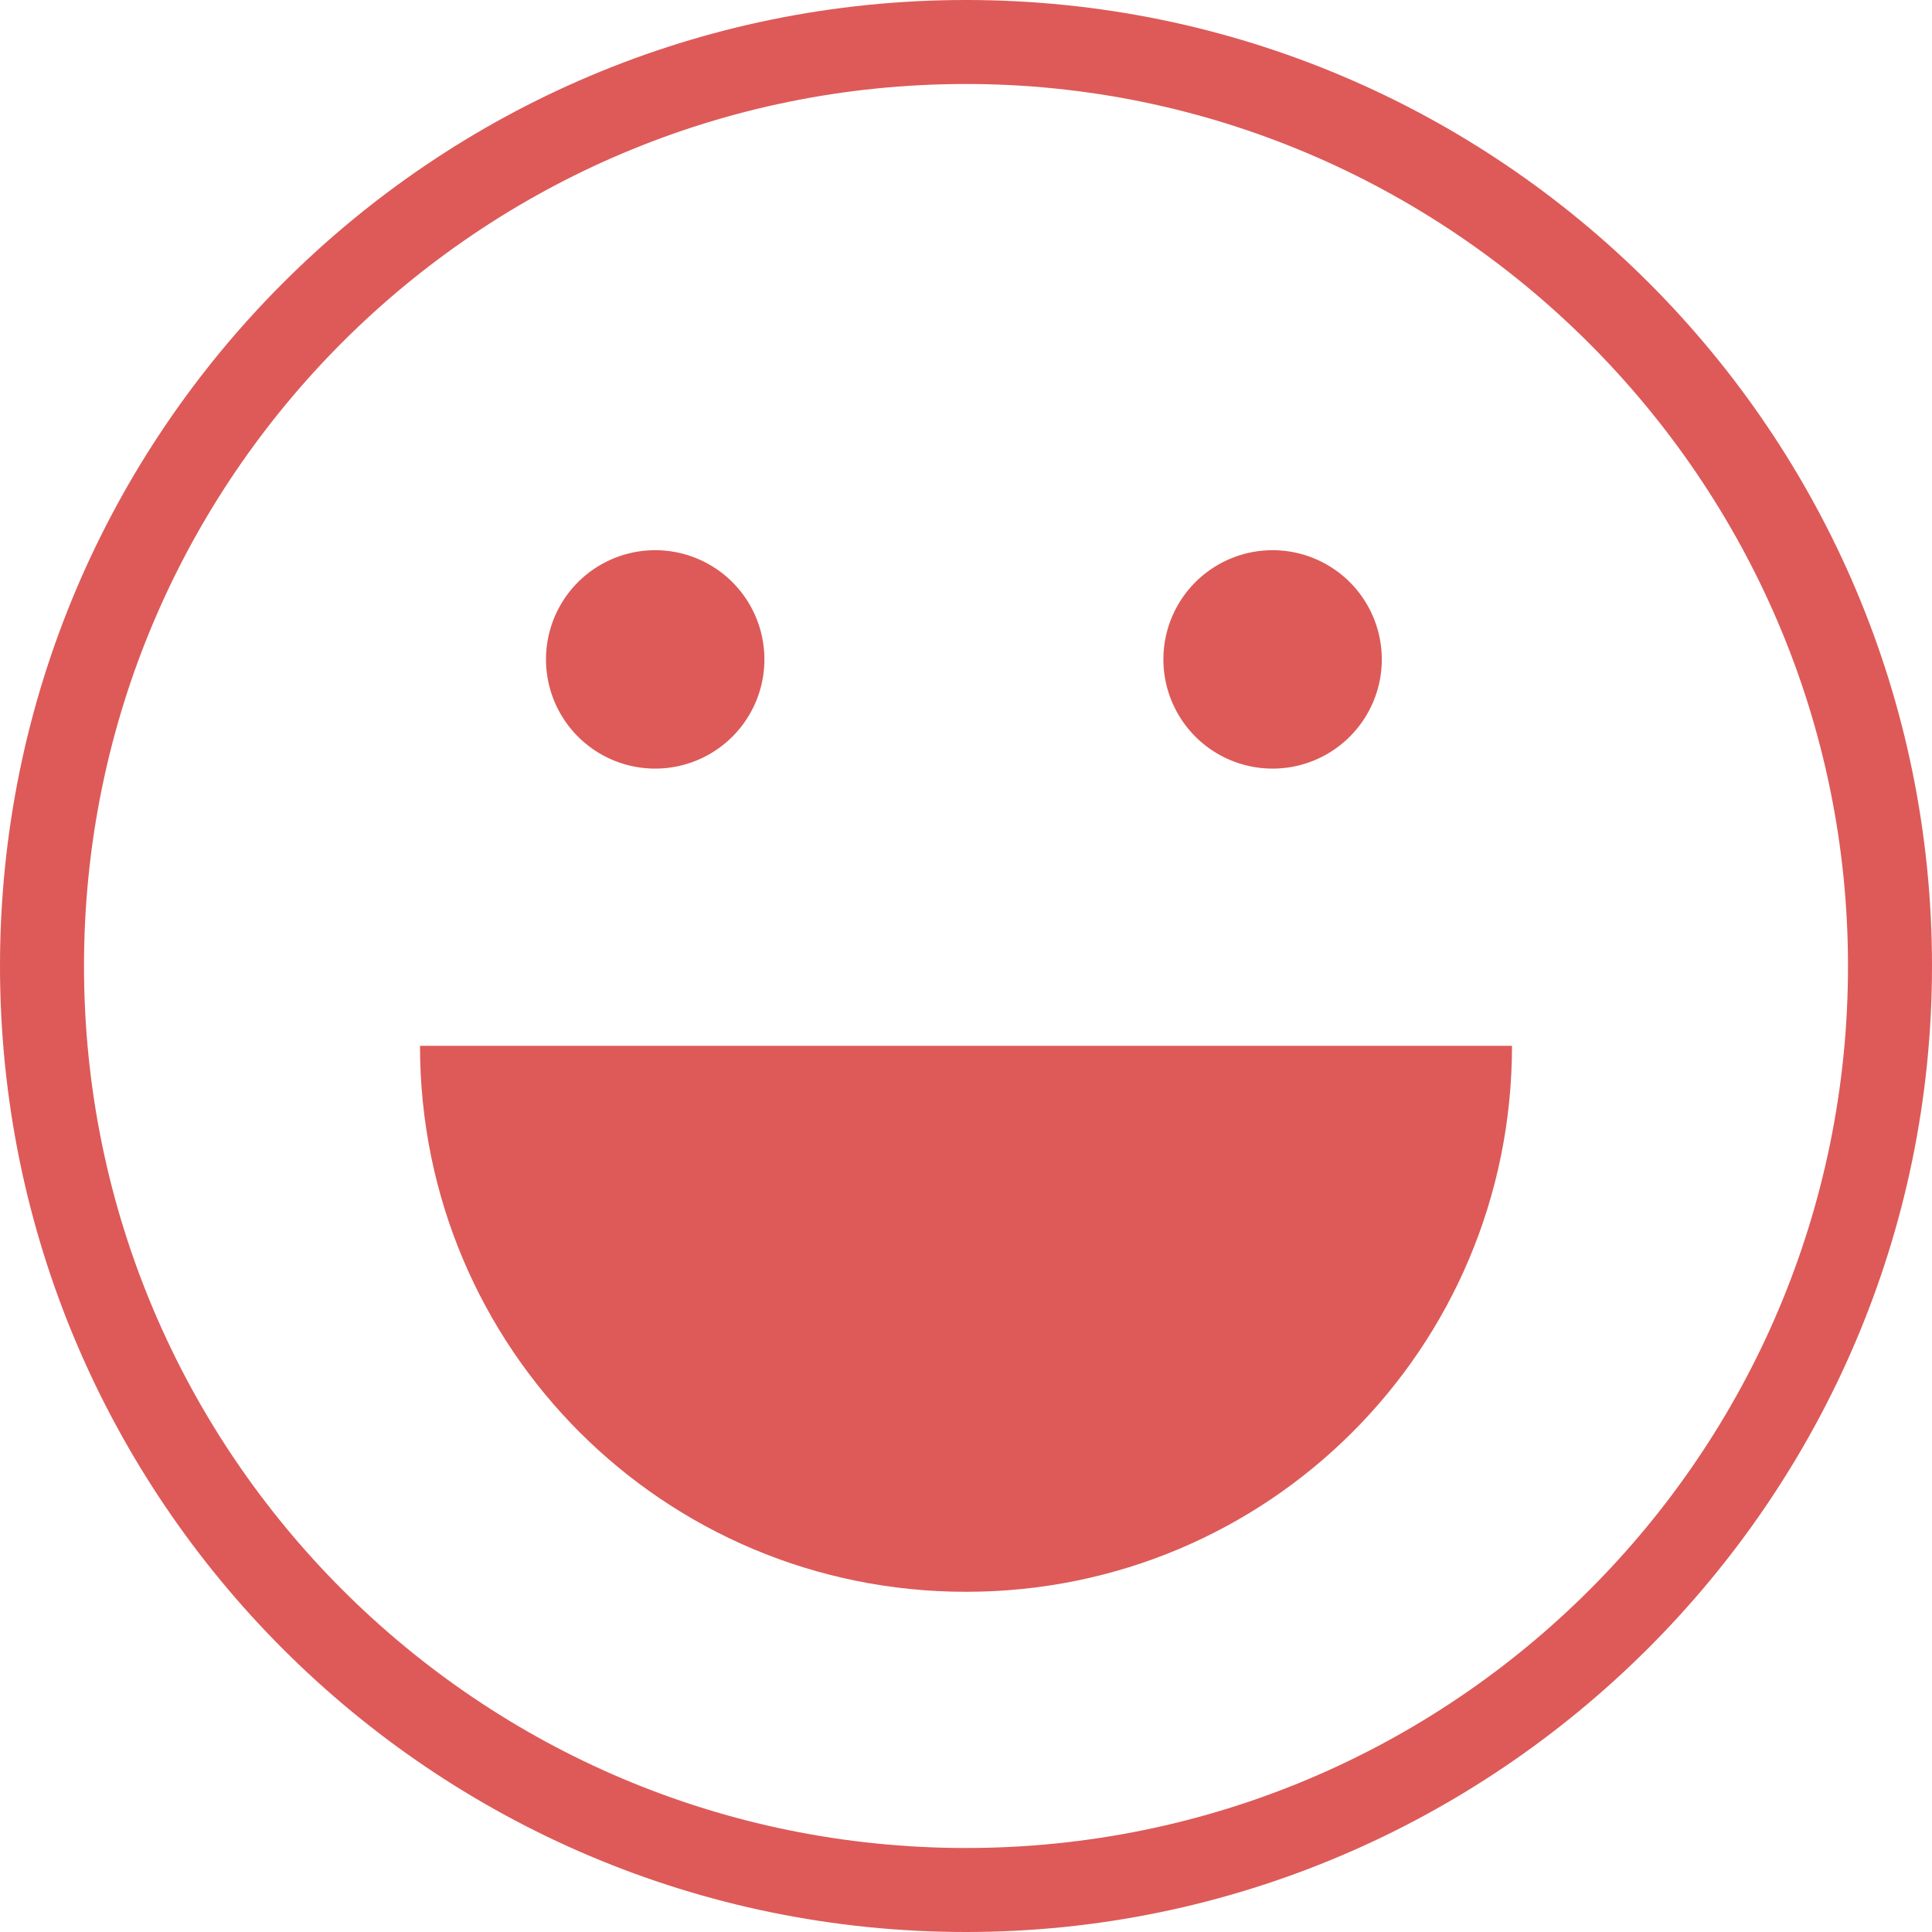 <?xml version="1.0" standalone="no"?><!DOCTYPE svg PUBLIC "-//W3C//DTD SVG 1.1//EN" "http://www.w3.org/Graphics/SVG/1.1/DTD/svg11.dtd"><svg t="1505724403927" class="icon" style="" viewBox="0 0 1024 1024" version="1.1" xmlns="http://www.w3.org/2000/svg" p-id="2897" xmlns:xlink="http://www.w3.org/1999/xlink" width="200" height="200"><defs><style type="text/css"></style></defs><path d="M512 1024c-282.713 0-512-229.287-512-512s229.287-512 512-512c282.713 0 512 229.287 512 512S792.487 1024 512 1024zM512 44.522c-258.226 0-467.478 209.252-467.478 467.478 0 258.226 209.252 467.478 467.478 467.478s467.478-209.252 467.478-467.478C979.478 253.774 768 44.522 512 44.522z" p-id="2898" fill="#dd5a58"></path><path d="M801.391 554.296c0 160.278-129.113 289.391-289.391 289.391s-289.391-129.113-289.391-289.391L801.391 554.296z" p-id="2899" fill="#dd5a58"></path><path d="M674.504 349.496m-57.878 0a2.6 2.6 0 1 0 115.757 0 2.6 2.6 0 1 0-115.757 0Z" p-id="2900" fill="#dd5a58"></path><path d="M347.27 349.496m-57.878 0a2.6 2.6 0 1 0 115.757 0 2.6 2.6 0 1 0-115.757 0Z" p-id="2901" fill="#dd5a58"></path></svg>